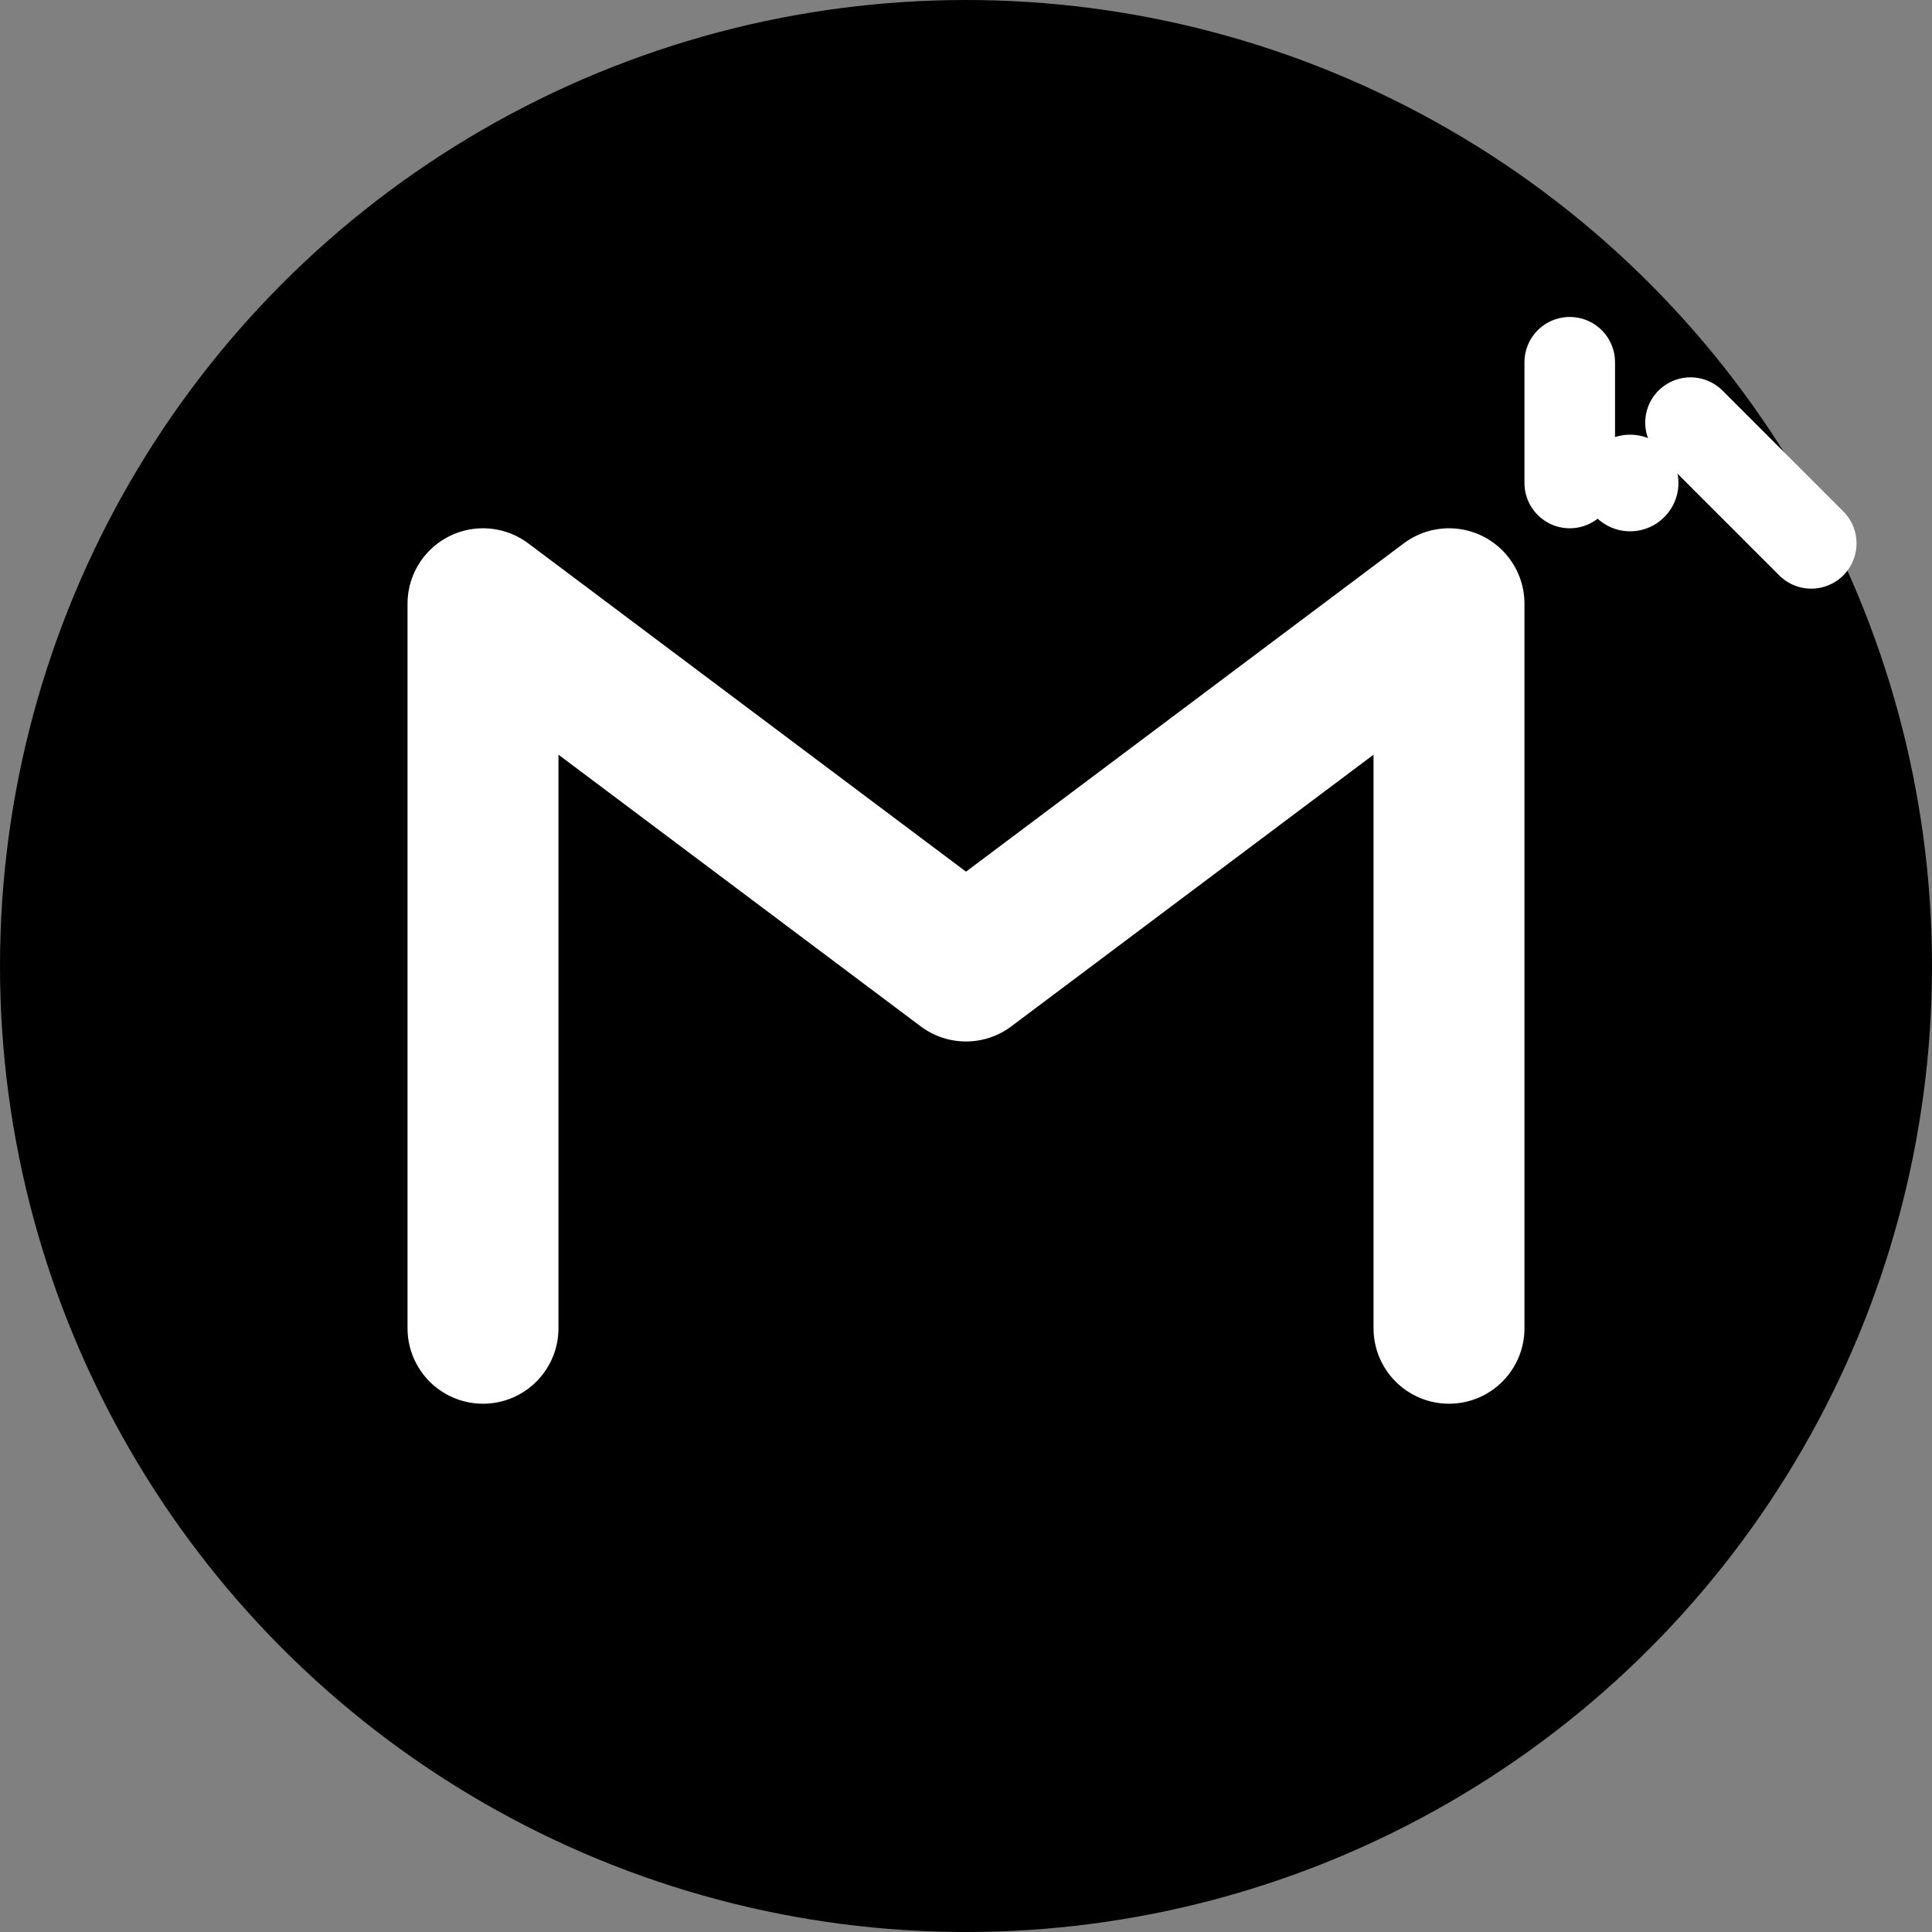 <svg width="32" height="32" viewBox="0 0 32 32" fill="none" xmlns="http://www.w3.org/2000/svg">
  <rect x="0" y="0" width="32" height="32" fill="#808080" stroke="none"/>
  <!-- Simple circular background -->
  <circle cx="16" cy="16" r="16" fill="#000000"/>
  
  <!-- Ultra-minimal "M" - clean and geometric -->
  <path d="M8 22L8 10L16 16L24 10L24 22" stroke="#ffffff" stroke-width="2.5" stroke-linecap="round" stroke-linejoin="round" fill="none"/>
  
  <!-- Subtle hand cursor - minimal interaction symbol -->
  <path d="M26 6L26 8M28 7L30 9" stroke="#ffffff" stroke-width="1.5" stroke-linecap="round" fill="none"/>
  <circle cx="27" cy="8" r="0.8" fill="#ffffff"/>
</svg>
